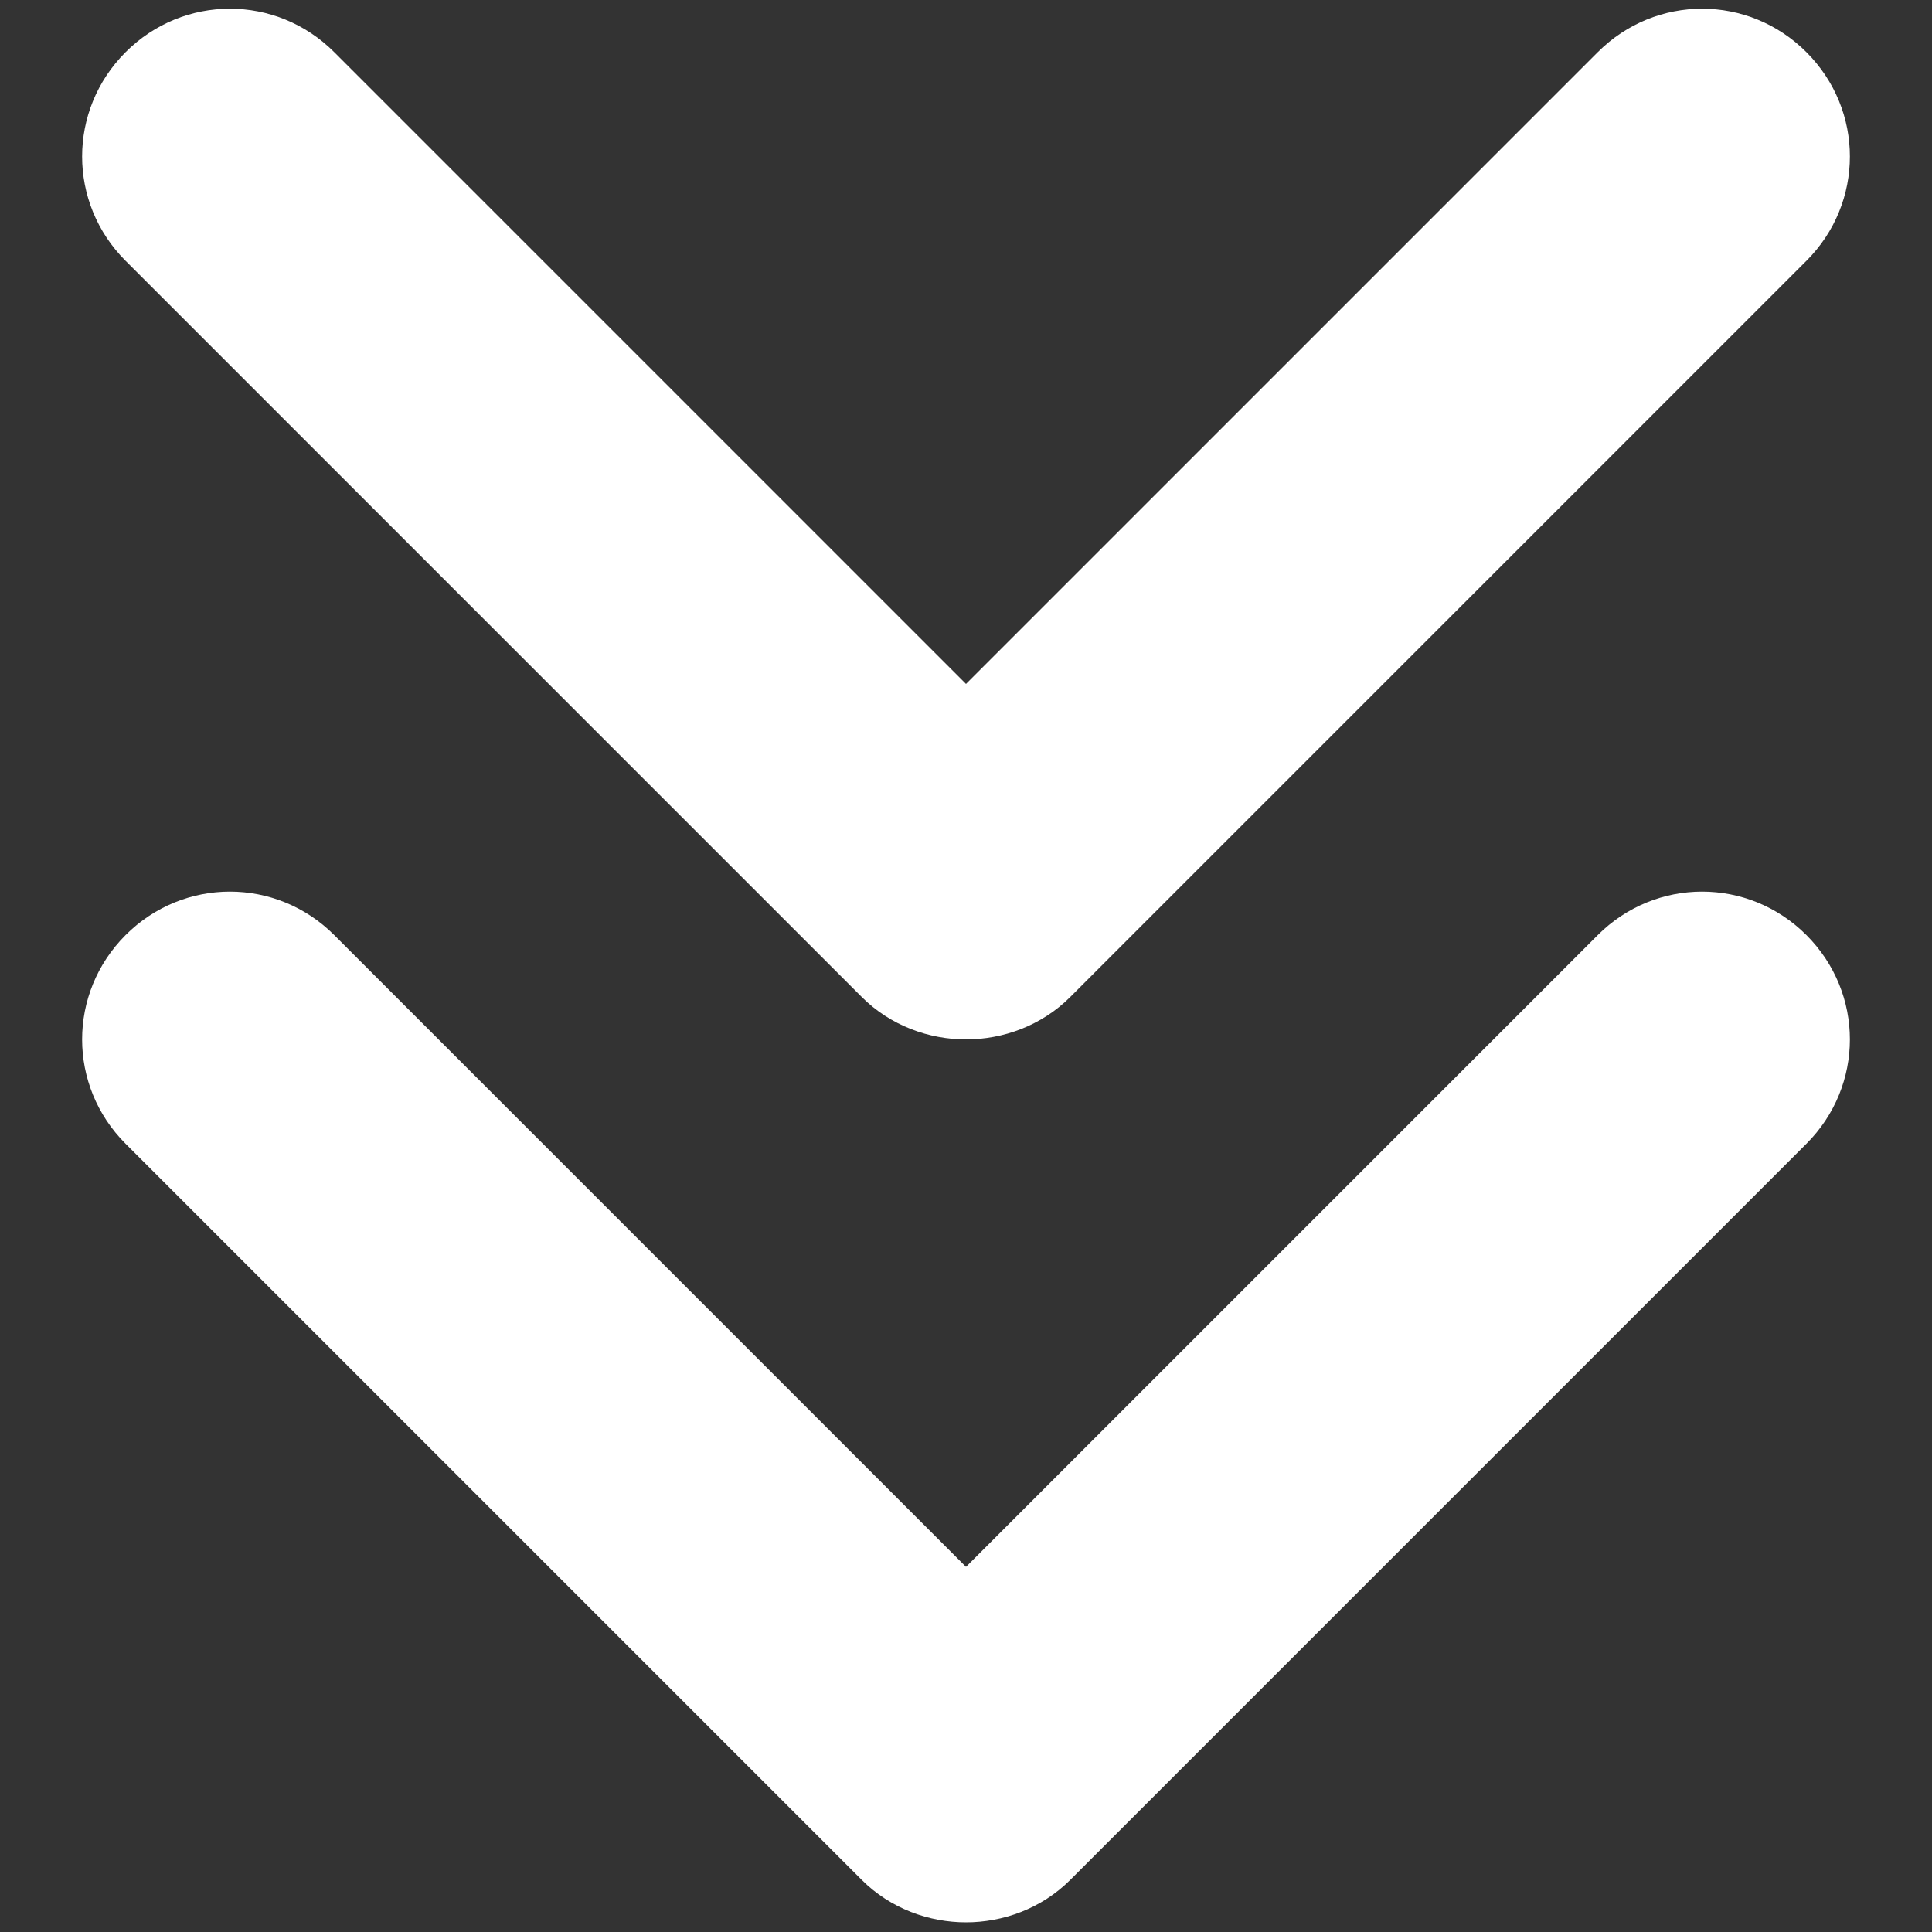 <?xml version="1.0" encoding="utf-8"?>
<!-- Generator: Adobe Illustrator 25.4.1, SVG Export Plug-In . SVG Version: 6.00 Build 0)  -->
<svg version="1.1" id="Capa_1" xmlns="http://www.w3.org/2000/svg" xmlns:xlink="http://www.w3.org/1999/xlink" x="0px" y="0px"
	 viewBox="0 0 100 100" style="enable-background:new 0 0 100 100;" xml:space="preserve">
<rect x="0" y="0" width="100" height="100" fill="#333333" stroke="none"/>
<style type="text/css">
	.st0{fill:#FFFFFF;}
</style>
<g>
	<g>
		<path class="st0" d="M50,53.8c-1.9,0-3.9-0.7-5.4-2.2L6.5,13.5c-3-3-3-7.8,0-10.8s7.8-3,10.8,0L50,35.4L82.7,2.7c3-3,7.8-3,10.8,0
			c3,3,3,7.8,0,10.8L55.4,51.6C53.9,53.1,51.9,53.8,50,53.8z"/>
	</g>
	<g>
		<path class="st0" d="M50,99.5c-1.9,0-3.9-0.7-5.4-2.2L6.5,59.2c-3-3-3-7.8,0-10.8c3-3,7.8-3,10.8,0L50,81.1l32.7-32.7
			c3-3,7.8-3,10.8,0c3,3,3,7.8,0,10.8L55.4,97.3C53.9,98.8,51.9,99.5,50,99.5z"/>
	</g>
</g>
</svg>
